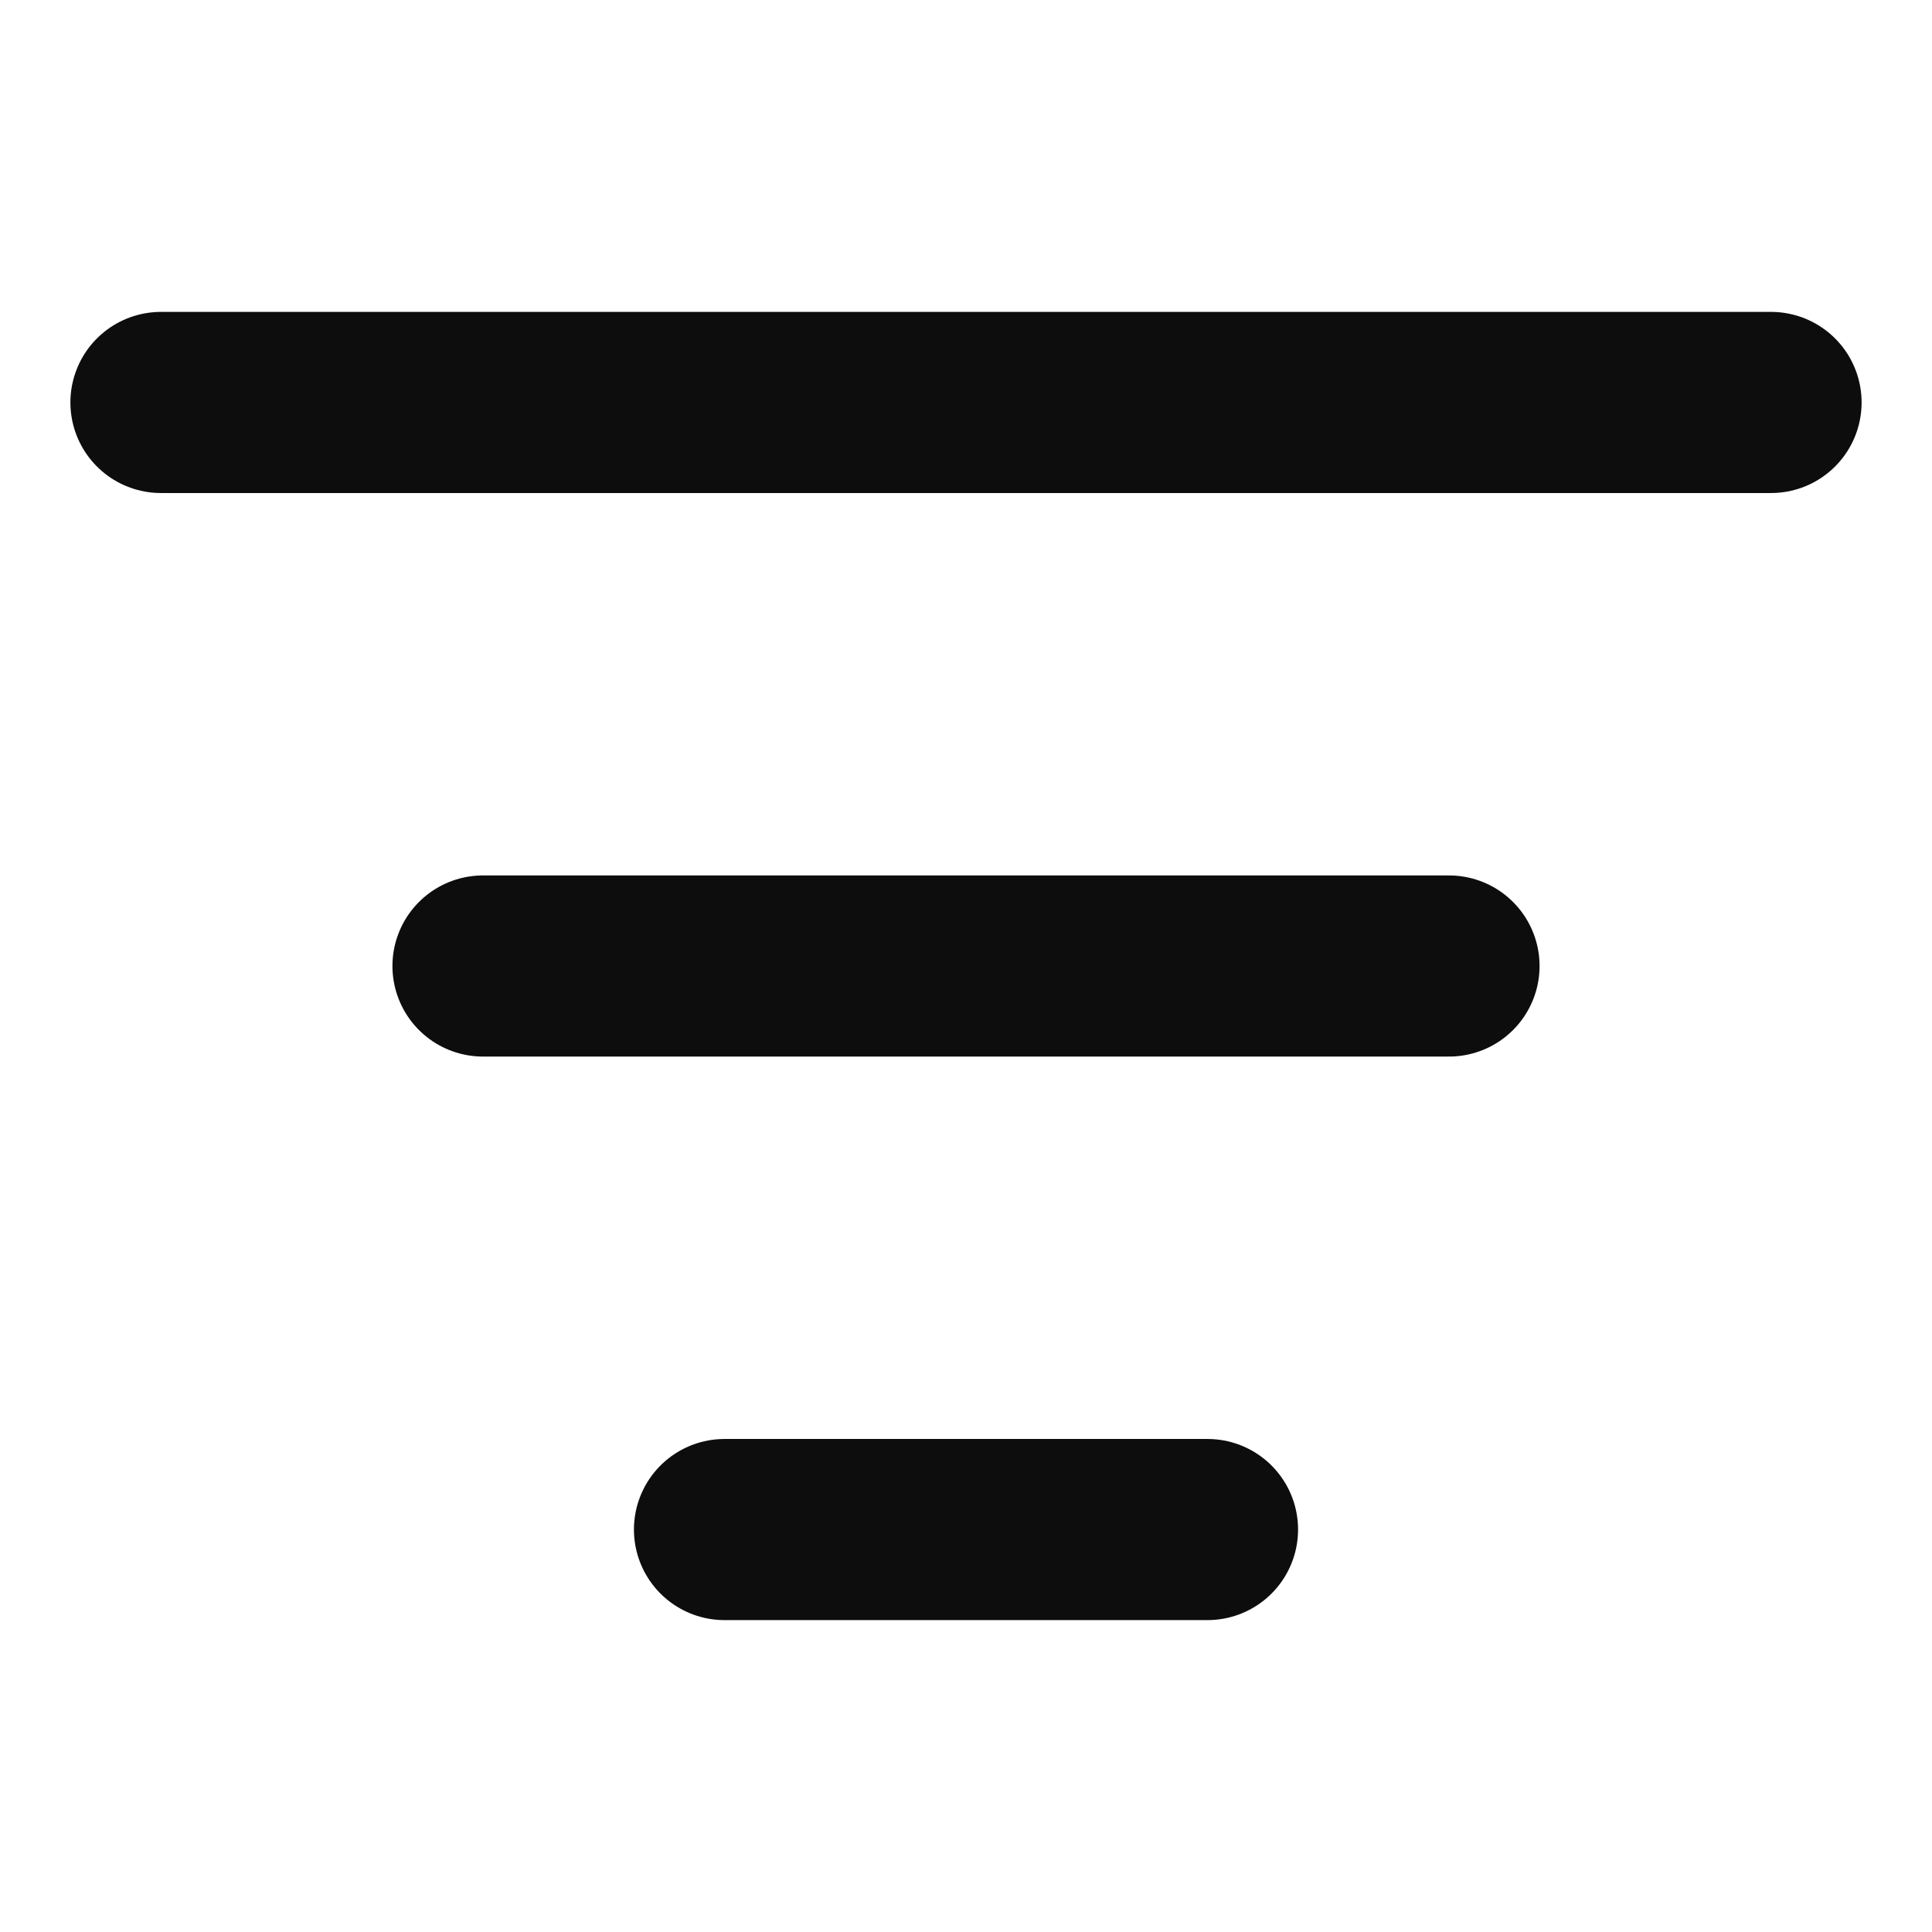 <svg width="16" height="16" viewBox="0 0 16 16" fill="none" xmlns="http://www.w3.org/2000/svg">
<g clip-path="url(#clip0_16790_11420)">
<path d="M1.333 3.333H14.667" stroke="#0D0D0D" stroke-width="1.5" stroke-linecap="round" stroke-linejoin="round"/>
<path d="M4 8H12" stroke="#0D0D0D" stroke-width="1.5" stroke-linecap="round" stroke-linejoin="round"/>
<path d="M6 12.667H10" stroke="#0D0D0D" stroke-width="1.5" stroke-linecap="round" stroke-linejoin="round"/>
</g>
<defs>
<clipPath id="clip0_16790_11420">
<rect width="16" height="16" fill="white"/>
</clipPath>
</defs>
</svg>
